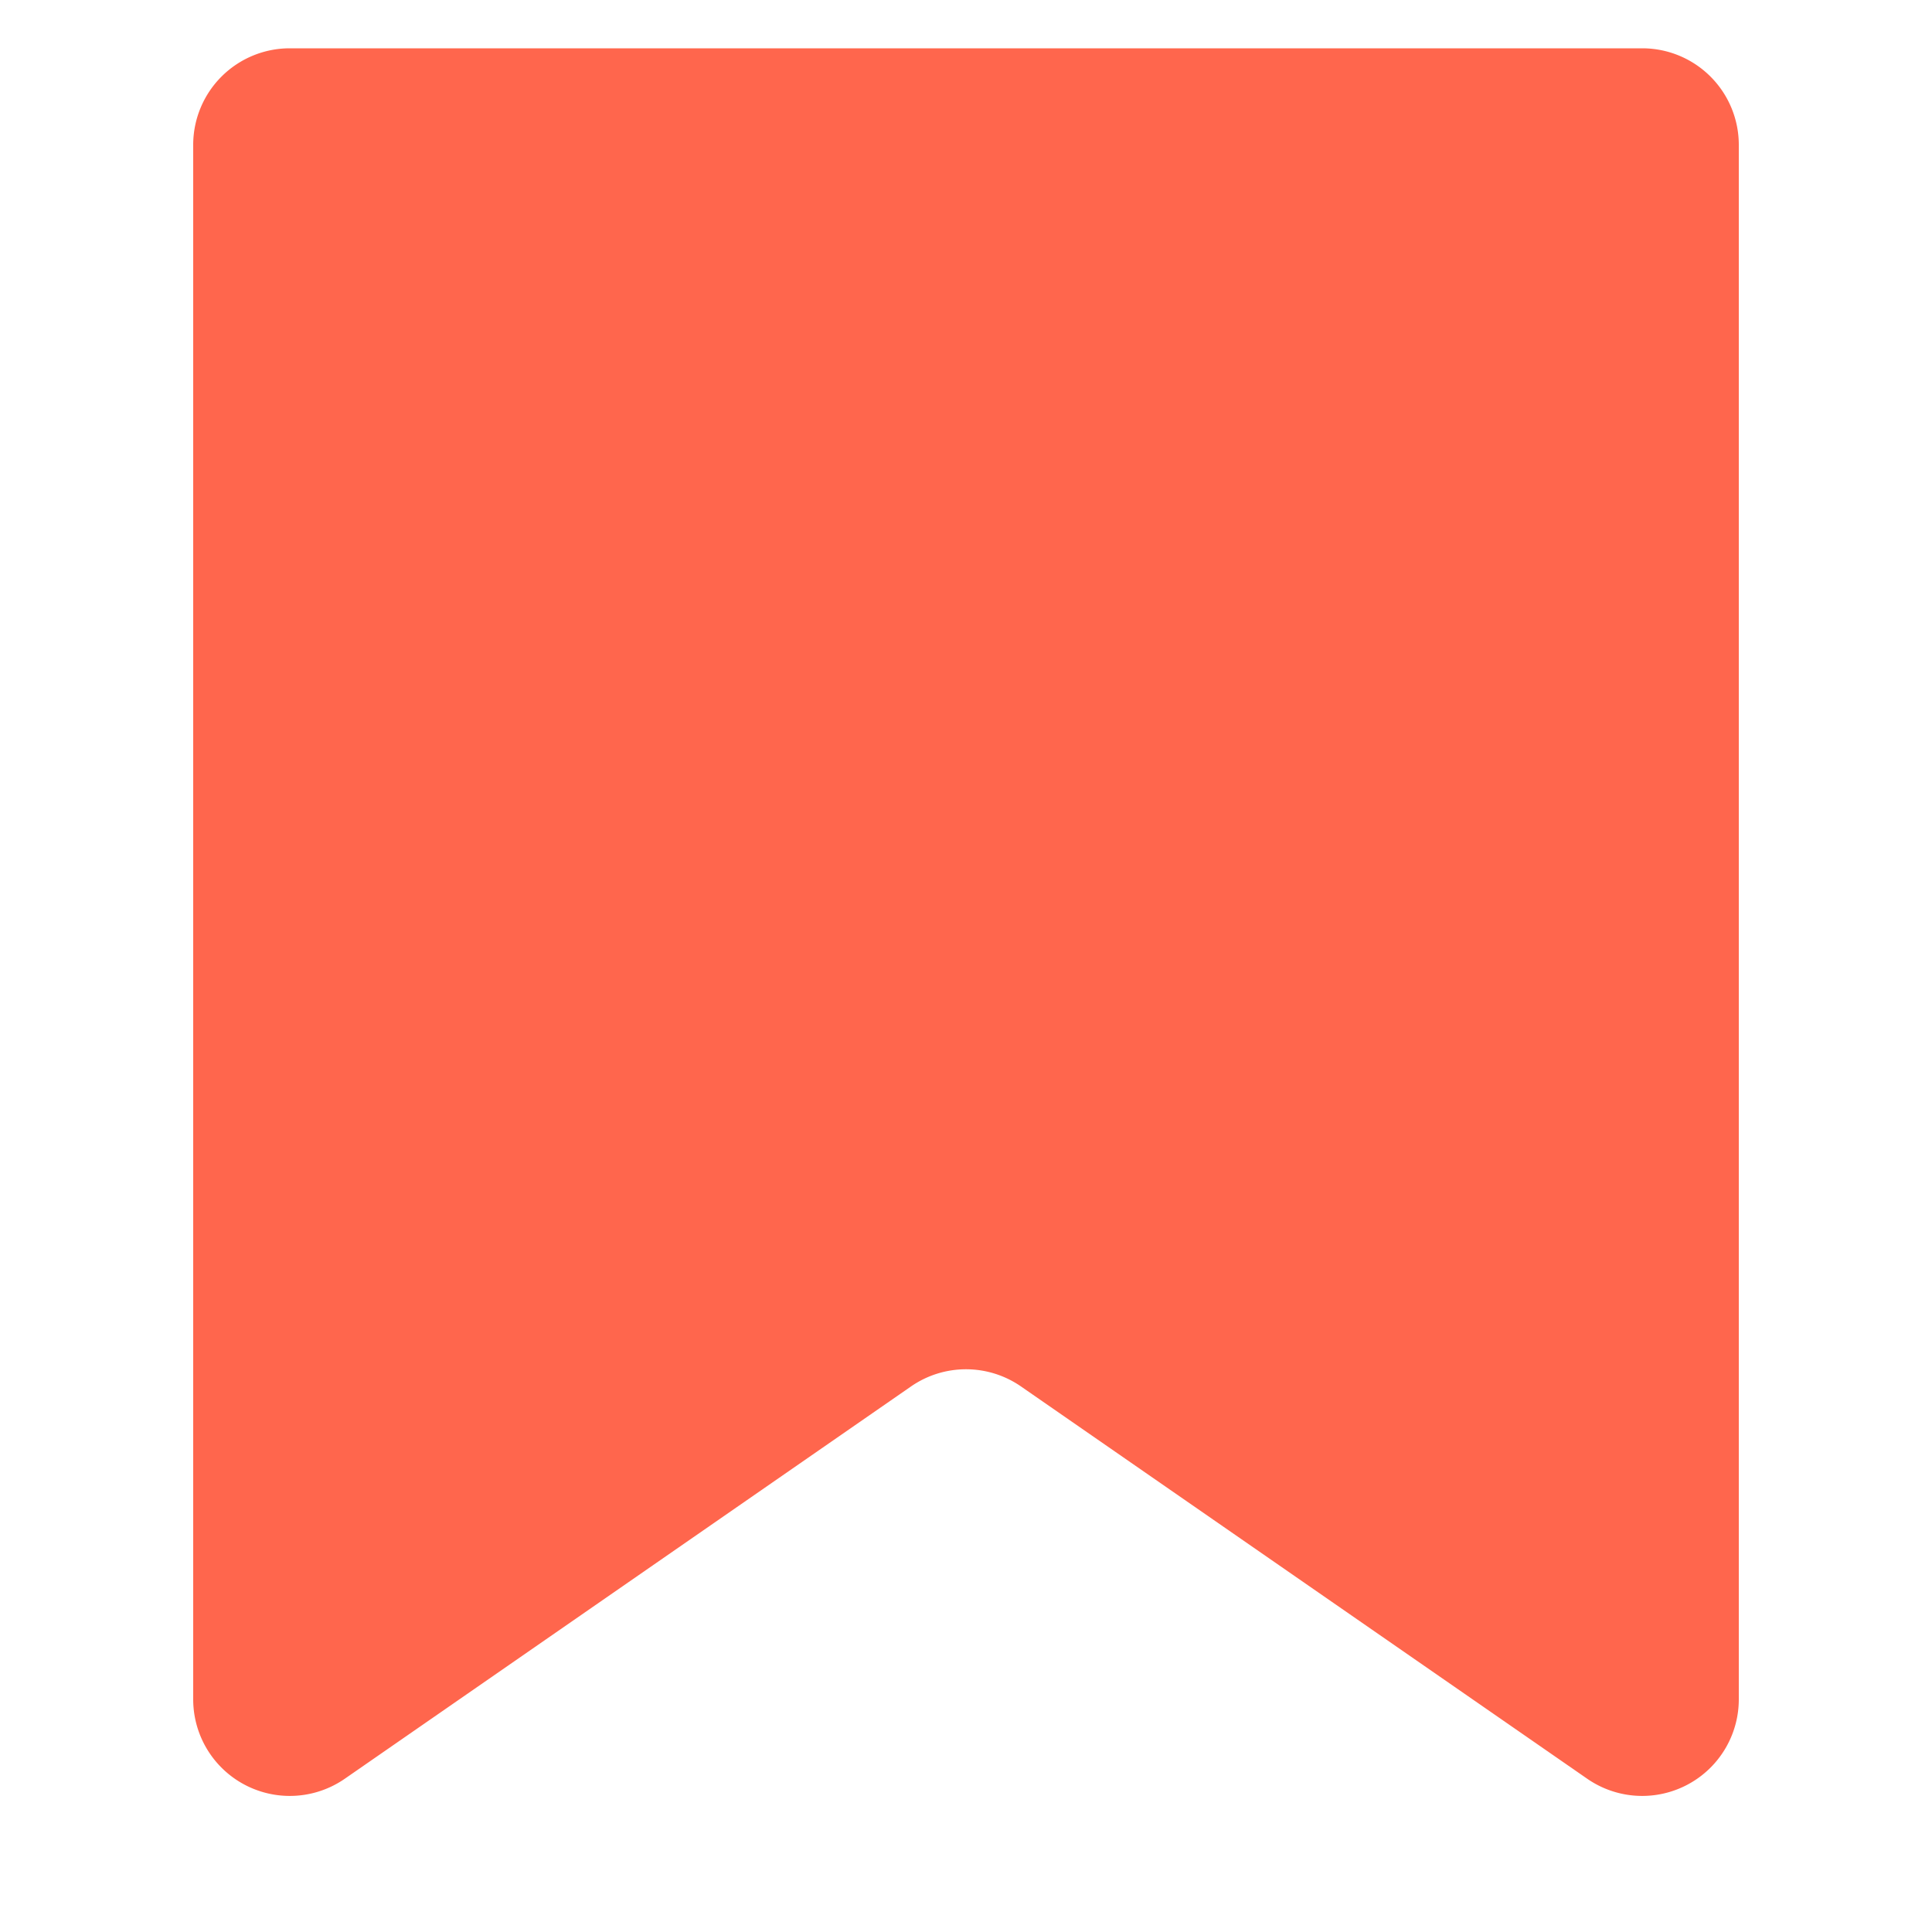 <svg width="20" height="20" viewBox="0 0 20 20" xmlns="http://www.w3.org/2000/svg">
    <g fill="none" fill-rule="evenodd">
        <path d="M0 0h20v20H0V0z"/>
        <path d="M18 1.5v16.09a1 1 0 0 1-1.57.823l-5.86-4.06a1 1 0 0 0-1.14 0l-5.86 4.06A1 1 0 0 1 2 17.59V1.5a1 1 0 0 1 1-1h14a1 1 0 0 1 1 1z" fill="#FF664D" fill-rule="nonzero"/>
    </g>
</svg>
